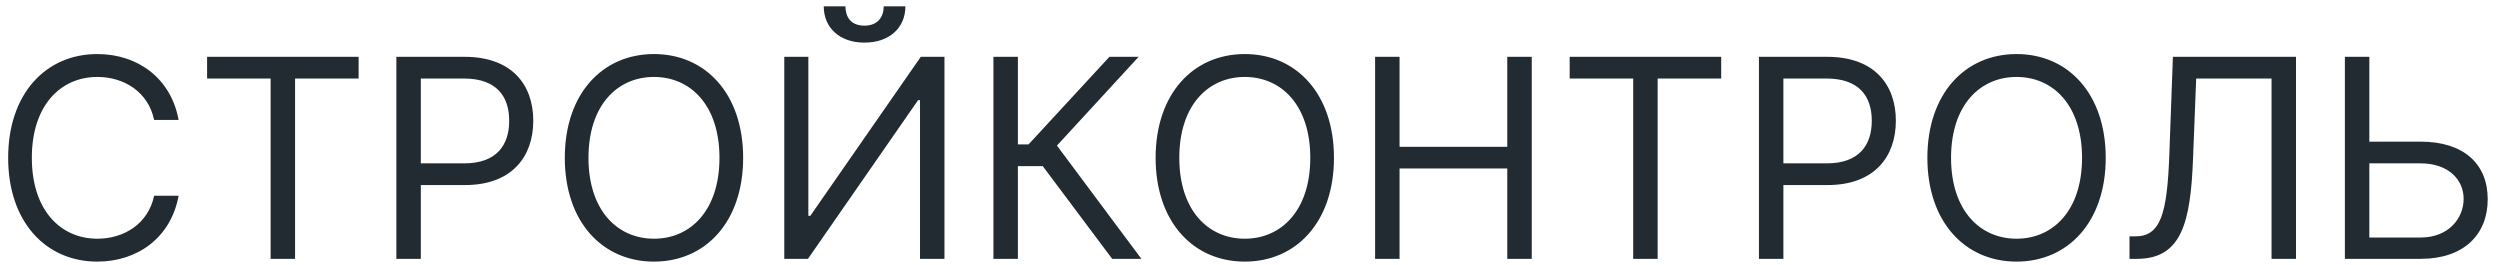 <svg width="198" height="21" viewBox="0 0 198 21" fill="none" xmlns="http://www.w3.org/2000/svg">
<path d="M14.146 9.5C13.552 6.219 10.927 4.281 7.708 4.281C3.615 4.281 0.646 7.438 0.646 12.5C0.646 17.562 3.615 20.719 7.708 20.719C10.927 20.719 13.552 18.781 14.146 15.5H12.208C11.74 17.719 9.833 18.906 7.708 18.906C4.802 18.906 2.521 16.656 2.521 12.5C2.521 8.344 4.802 6.094 7.708 6.094C9.833 6.094 11.74 7.281 12.208 9.5H14.146ZM16.402 6.219H21.433V20.5H23.37V6.219H28.402V4.5H16.402V6.219ZM31.392 20.5H33.329V14.656H36.829C40.556 14.656 42.236 12.391 42.236 9.562C42.236 6.734 40.556 4.5 36.798 4.5H31.392V20.5ZM33.329 12.938V6.219H36.736C39.337 6.219 40.329 7.641 40.329 9.562C40.329 11.484 39.337 12.938 36.767 12.938H33.329ZM58.857 12.5C58.857 7.438 55.888 4.281 51.794 4.281C47.7 4.281 44.732 7.438 44.732 12.5C44.732 17.562 47.7 20.719 51.794 20.719C55.888 20.719 58.857 17.562 58.857 12.5ZM56.982 12.5C56.982 16.656 54.7 18.906 51.794 18.906C48.888 18.906 46.607 16.656 46.607 12.5C46.607 8.344 48.888 6.094 51.794 6.094C54.7 6.094 56.982 8.344 56.982 12.5ZM62.115 4.5V20.5H63.99L72.708 7.938H72.865V20.5H74.802V4.5H72.927L64.177 17.094H64.021V4.5H62.115ZM69.99 0.5C69.99 1.312 69.552 2.031 68.458 2.031C67.365 2.031 66.958 1.312 66.958 0.5H65.24C65.24 2.188 66.49 3.375 68.458 3.375C70.458 3.375 71.708 2.188 71.708 0.5H69.99ZM88.085 20.5H90.398L83.71 11.531L90.179 4.5H87.867L81.46 11.438H80.617V4.5H78.679V20.5H80.617V13.156H82.585L88.085 20.5ZM105.65 12.5C105.65 7.438 102.681 4.281 98.587 4.281C94.493 4.281 91.525 7.438 91.525 12.5C91.525 17.562 94.493 20.719 98.587 20.719C102.681 20.719 105.65 17.562 105.65 12.5ZM103.775 12.5C103.775 16.656 101.493 18.906 98.587 18.906C95.681 18.906 93.4 16.656 93.4 12.5C93.4 8.344 95.681 6.094 98.587 6.094C101.493 6.094 103.775 8.344 103.775 12.5ZM108.908 20.5H110.845V13.344H119.376V20.5H121.314V4.5H119.376V11.625H110.845V4.5H108.908V20.5ZM124.318 6.219H129.349V20.5H131.286V6.219H136.318V4.5H124.318V6.219ZM139.308 20.5H141.245V14.656H144.745C148.472 14.656 150.152 12.391 150.152 9.562C150.152 6.734 148.472 4.5 144.714 4.5H139.308V20.5ZM141.245 12.938V6.219H144.652C147.253 6.219 148.245 7.641 148.245 9.562C148.245 11.484 147.253 12.938 144.683 12.938H141.245ZM166.773 12.5C166.773 7.438 163.804 4.281 159.71 4.281C155.617 4.281 152.648 7.438 152.648 12.5C152.648 17.562 155.617 20.719 159.71 20.719C163.804 20.719 166.773 17.562 166.773 12.5ZM164.898 12.5C164.898 16.656 162.617 18.906 159.71 18.906C156.804 18.906 154.523 16.656 154.523 12.5C154.523 8.344 156.804 6.094 159.71 6.094C162.617 6.094 164.898 8.344 164.898 12.5ZM168.656 20.5H169.249C172.781 20.5 173.492 17.625 173.687 12.594L173.937 6.219H179.906V20.5H181.843V4.5H172.093L171.812 12.219C171.64 16.938 171.124 18.719 169.124 18.719H168.656V20.5ZM187.652 11.219V4.5H185.714V20.5H191.714C195.152 20.5 197.027 18.562 197.027 15.781C197.027 13 195.152 11.219 191.714 11.219H187.652ZM187.652 12.938H191.714C193.902 12.938 195.12 14.219 195.12 15.75C195.12 17.312 193.902 18.812 191.714 18.812H187.652V12.938Z" fill="#212B31"/>
</svg>
